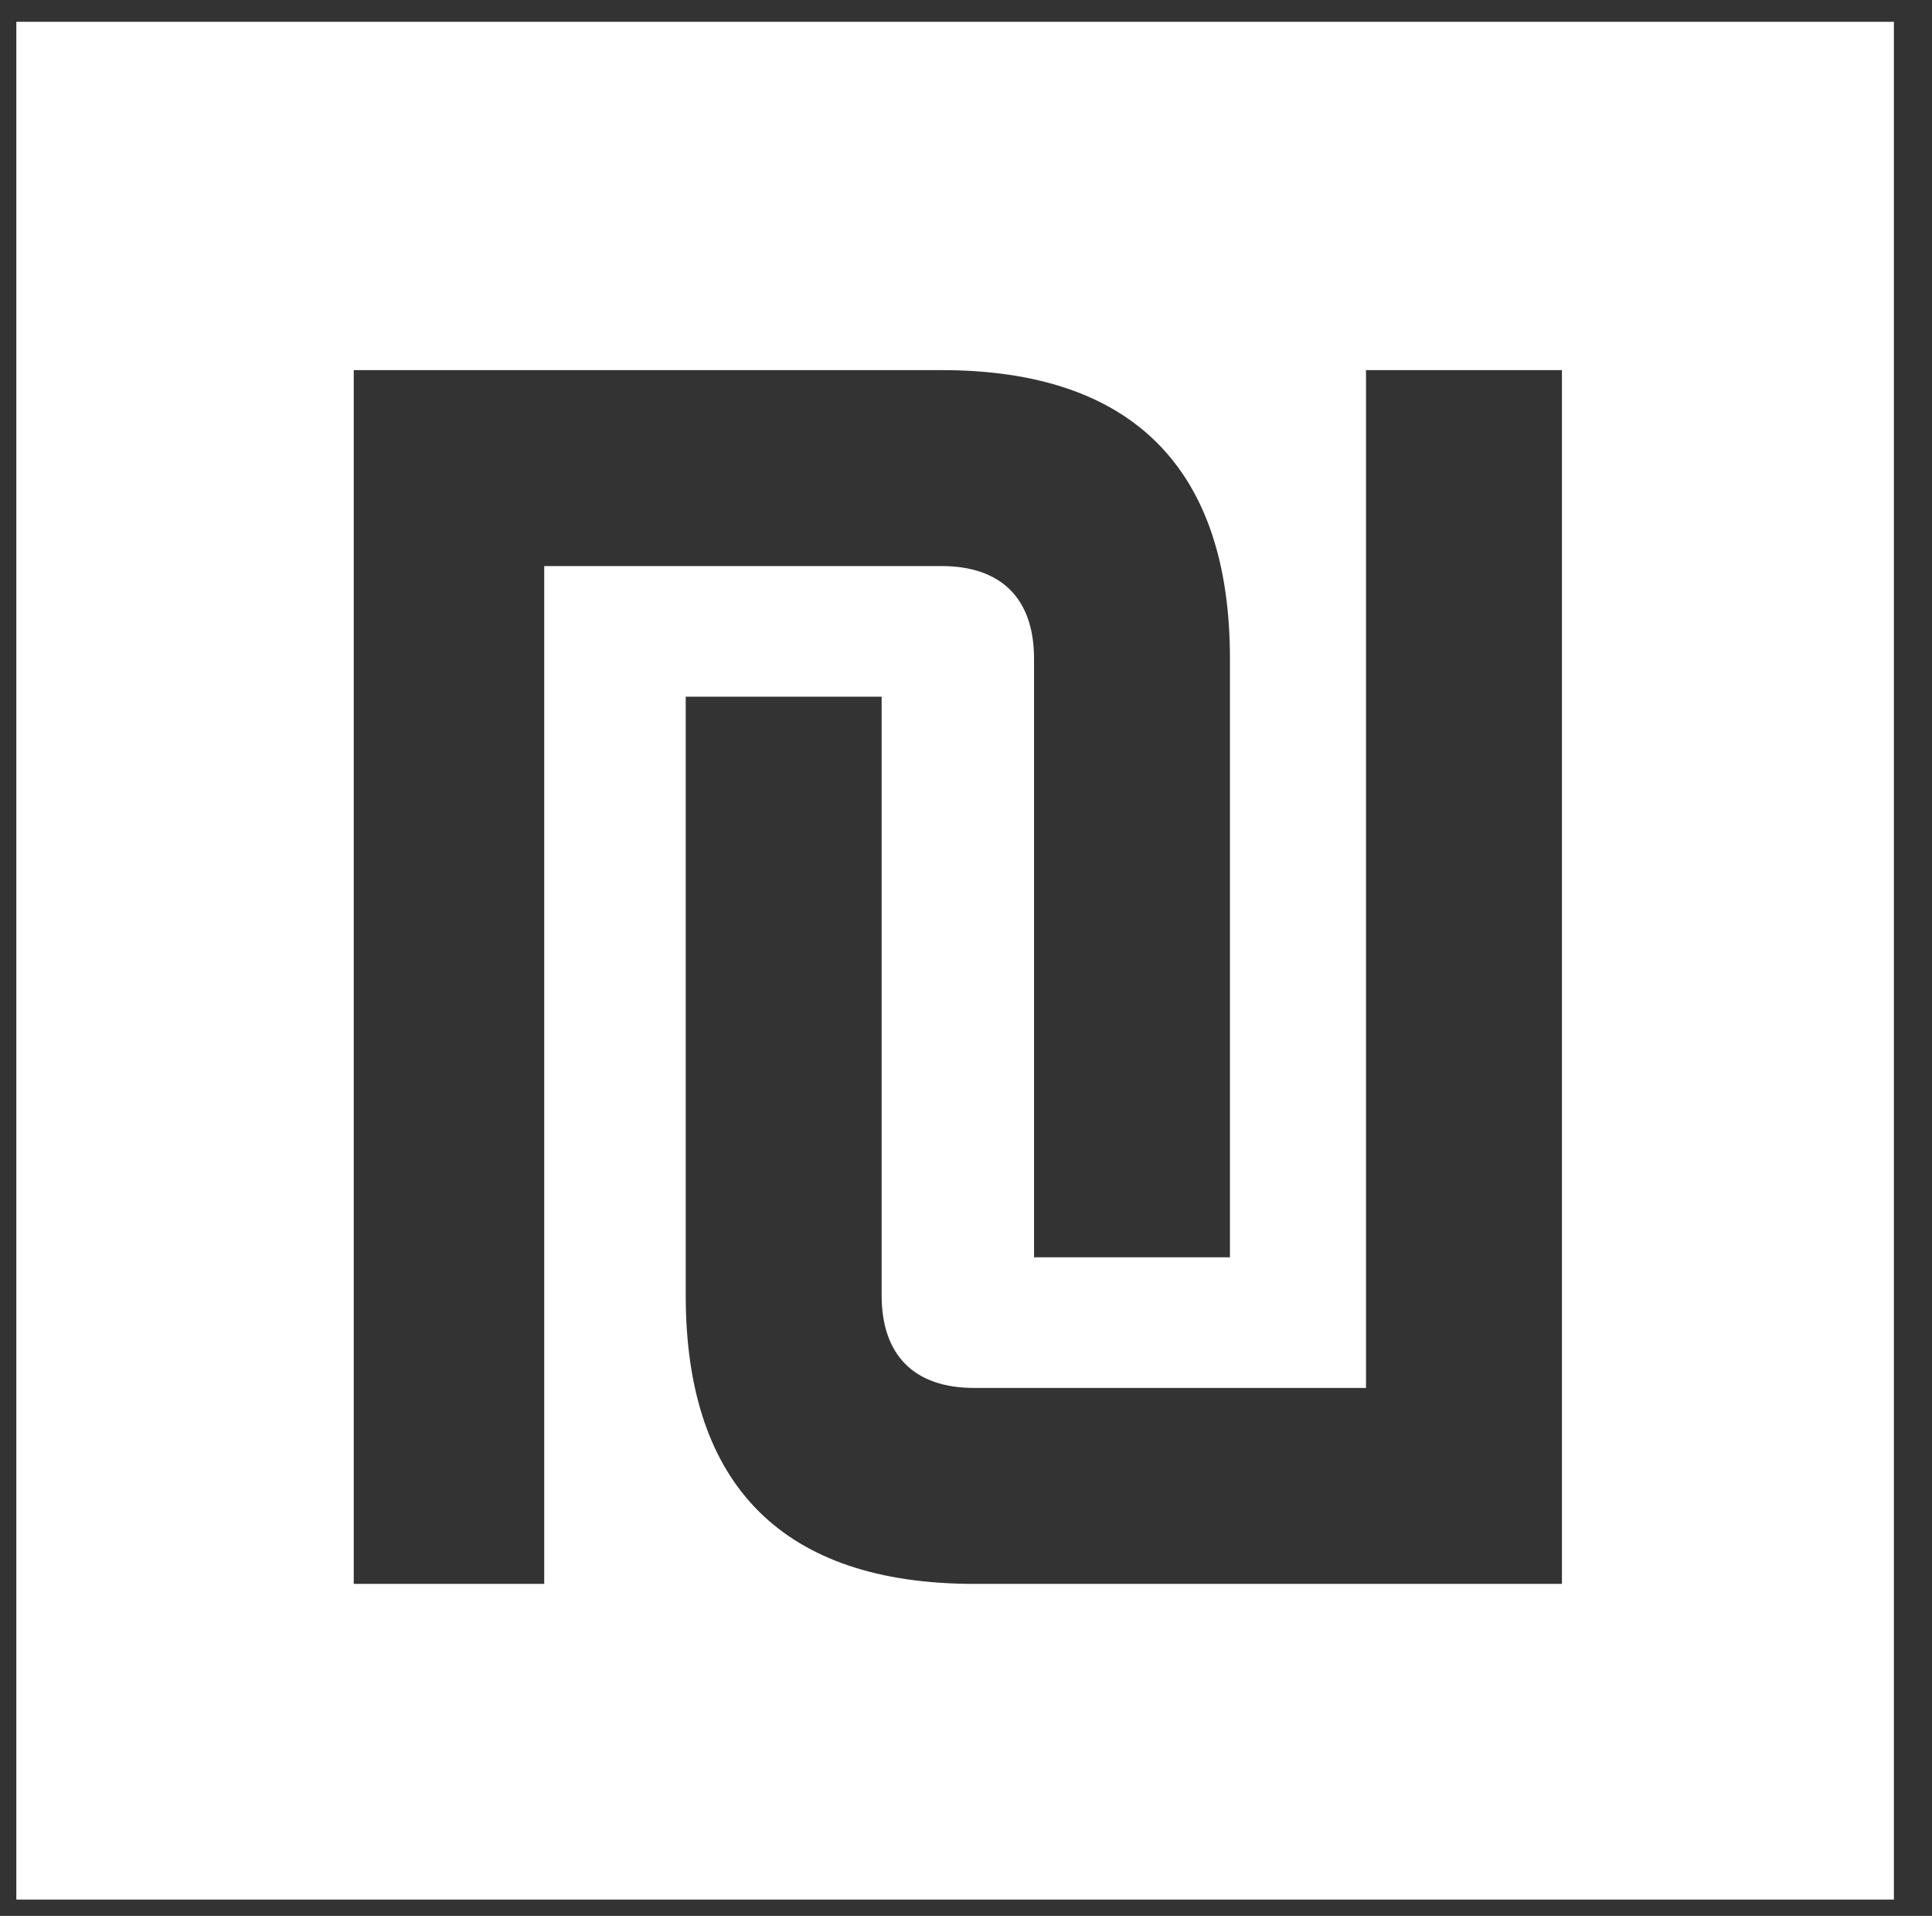 <?xml version="1.0" encoding="utf-8"?>
<!-- Generator: Adobe Illustrator 20.1.0, SVG Export Plug-In . SVG Version: 6.00 Build 0)  -->
<svg version="1.1" id="Layer_1" xmlns="http://www.w3.org/2000/svg" xmlns:xlink="http://www.w3.org/1999/xlink" x="0px" y="0px"
	 viewBox="0 0 35.5 35.2" style="enable-background:new 0 0 35.5 35.2;" xml:space="preserve">
<rect x="0" y="0" width="35.5" height="35.2" fill="#333333" stroke="none"/>
<style type="text/css">
	.st0{fill:#FFFFFF;}
</style>
<path class="st0" d="M0.3,0.4v34.5h34.5V0.4H0.3z M10,29.1H6.5V6.8h10.8c3.5,0,5.3,1.8,5.3,5.3v11h-3.6v-11c0-1.1-0.6-1.7-1.7-1.7
	H10V29.1z M28.8,29.1H17.9c-3.5,0-5.3-1.8-5.3-5.3v-11h3.6v11c0,1.1,0.6,1.7,1.7,1.7h7.2V6.8h3.6V29.1z"/>
</svg>
